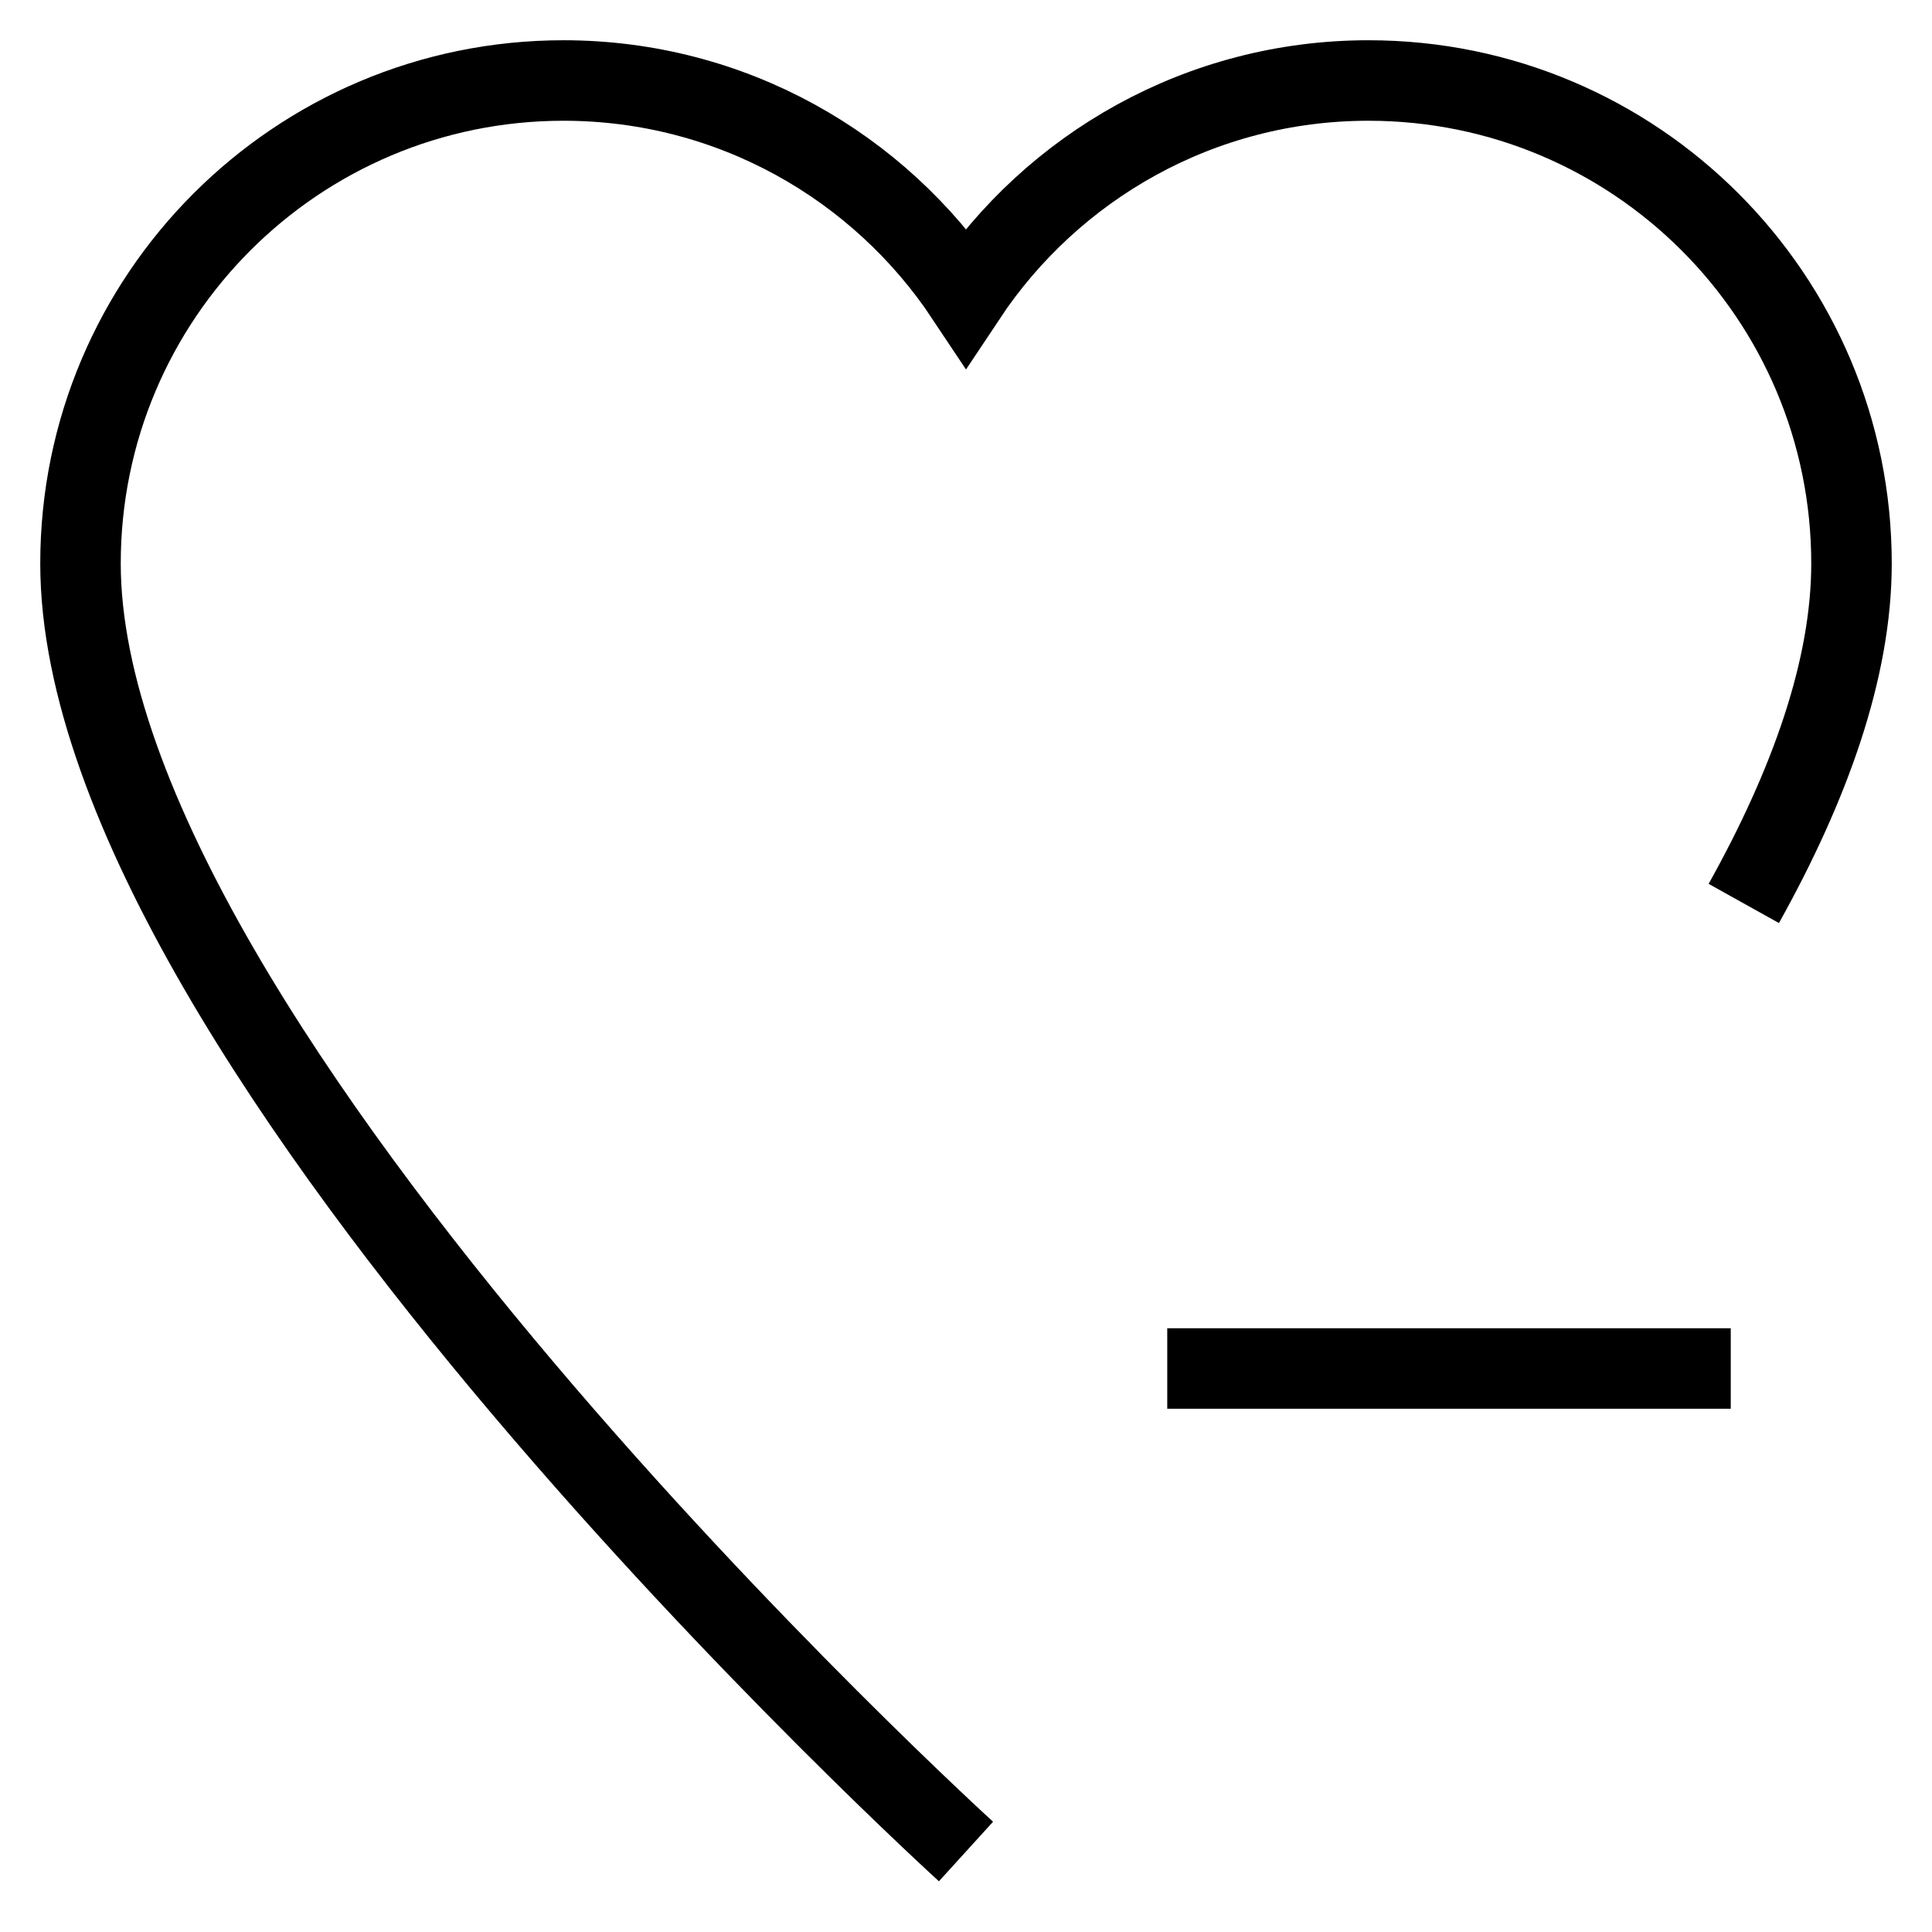 <svg id="nc_icon" xmlns="http://www.w3.org/2000/svg" xmlns:xlink="http://www.w3.org/1999/xlink" x="0px" y="0px" viewBox="0 0 24 24"><g  transform="translate(0, 0)">
<path data-cap="butt" fill="none" stroke="currentColor" vector-effect="non-scaling-stroke" stroke-miterlimit="10" d="M21.662,11.223&#10;&#9;C22.482,9.752,23,8.31,23,7c0-3.314-2.686-6-6-6c-2.088,0-3.925,1.068-5,2.686C10.925,2.068,9.088,1,7,1C3.686,1,1,3.686,1,7&#10;&#9;c0,6,11,16,11,16" stroke-linejoin="miter" stroke-linecap="butt"/>
<line data-color="color-2" fill="none" stroke="currentColor" vector-effect="non-scaling-stroke" stroke-linecap="square" stroke-miterlimit="10" x1="15" y1="17" x2="21" y2="17" stroke-linejoin="miter"/>
</g></svg>